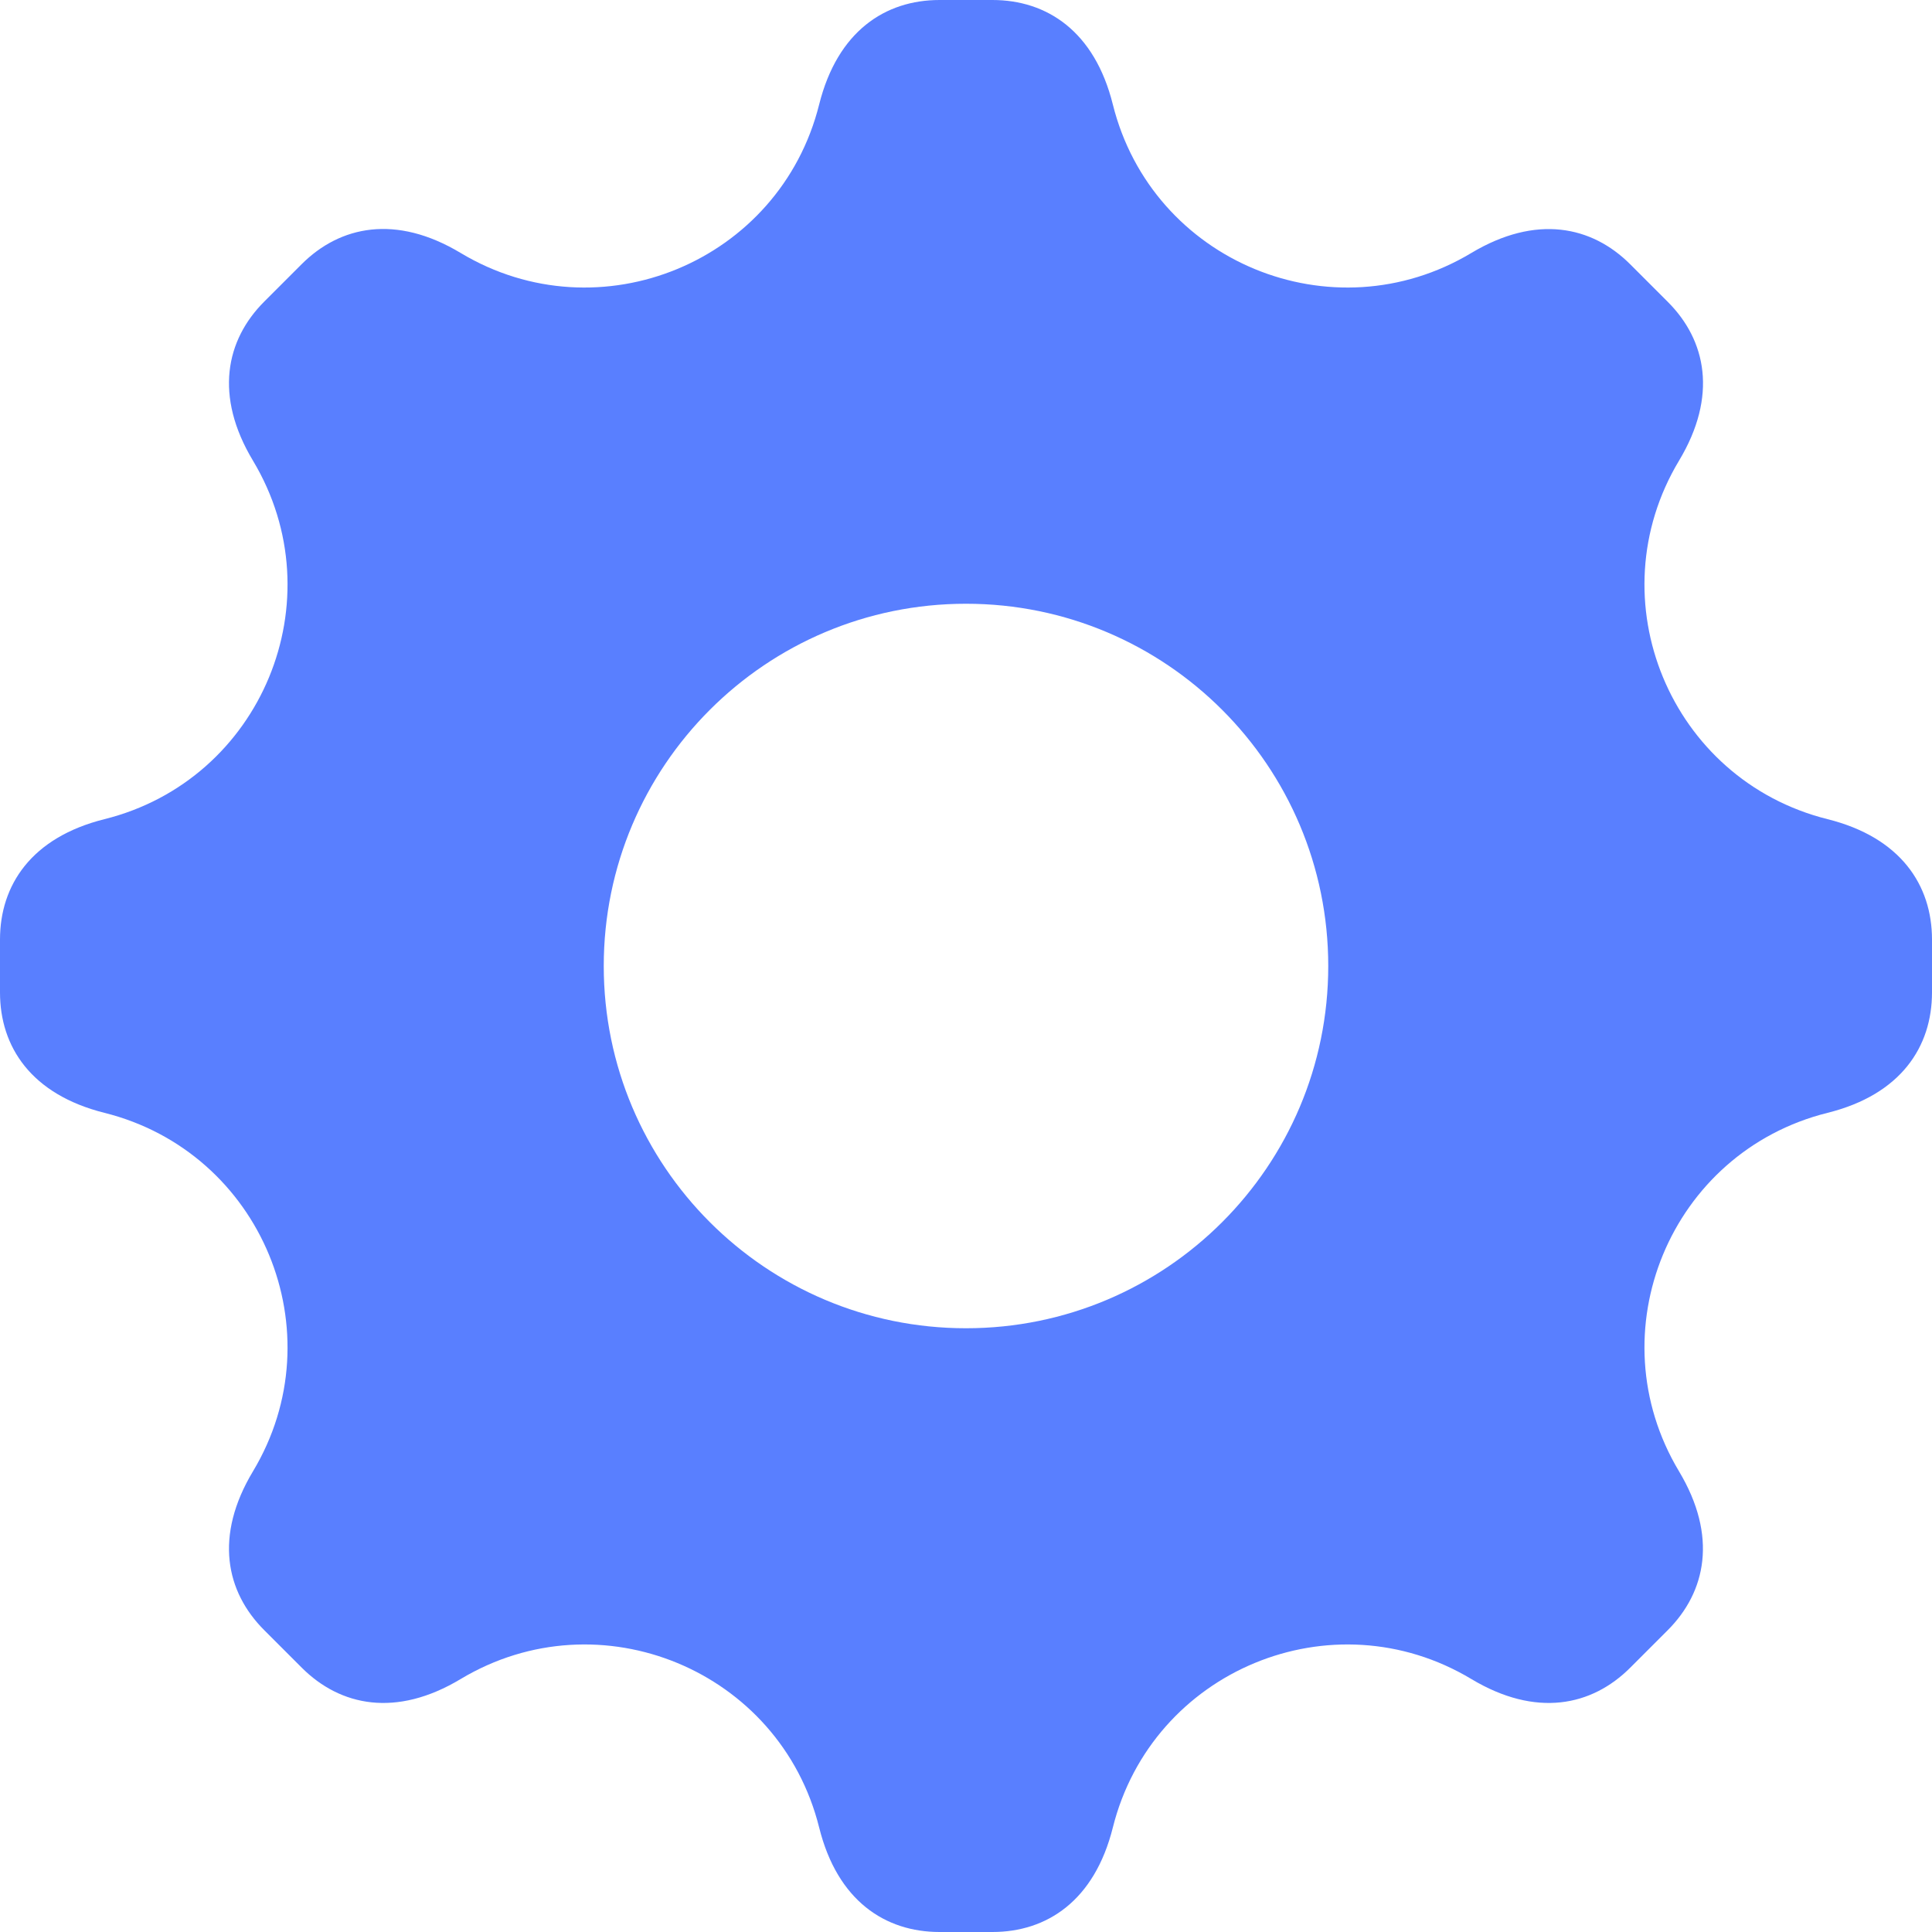 <svg xmlns="http://www.w3.org/2000/svg" width="16" height="16" viewBox="0 0 16 16">
    <g fill="none" fill-rule="evenodd">
        <path d="M0 0H16V16H0z"/>
        <path fill="#597FFF" fill-rule="nonzero" d="M15.135 6.784c-1.303-.326-1.921-1.818-1.23-2.969.322-.536.225-.998-.094-1.316l-.31-.31c-.318-.318-.78-.415-1.316-.094-1.152.691-2.644.073-2.969-1.23C9.065.258 8.669 0 8.219 0h-.438c-.45 0-.845.258-.997.865-.326 1.303-1.818 1.921-2.969 1.23-.536-.322-.999-.225-1.317.093l-.31.31c-.318.318-.415.781-.093 1.317.691 1.152.073 2.644-1.23 2.969C.26 6.935 0 7.33 0 7.781v.438c0 .45.258.845.865.997 1.303.326 1.921 1.818 1.23 2.969-.322.536-.225.998.094 1.316l.31.31c.319.319.782.415 1.316.094 1.152-.691 2.644-.073 2.969 1.23.151.607.547.865.997.865h.438c.45 0 .845-.258.997-.865.326-1.303 1.818-1.921 2.969-1.23.535.321.997.225 1.316-.094l.31-.31c.318-.318.415-.78.094-1.316-.691-1.152-.073-2.644 1.23-2.969.607-.151.865-.547.865-.997v-.438c0-.451-.26-.846-.865-.997zM8 11c-1.657 0-3-1.343-3-3s1.343-3 3-3 3 1.343 3 3-1.343 3-3 3z"/>
    </g>
</svg>
